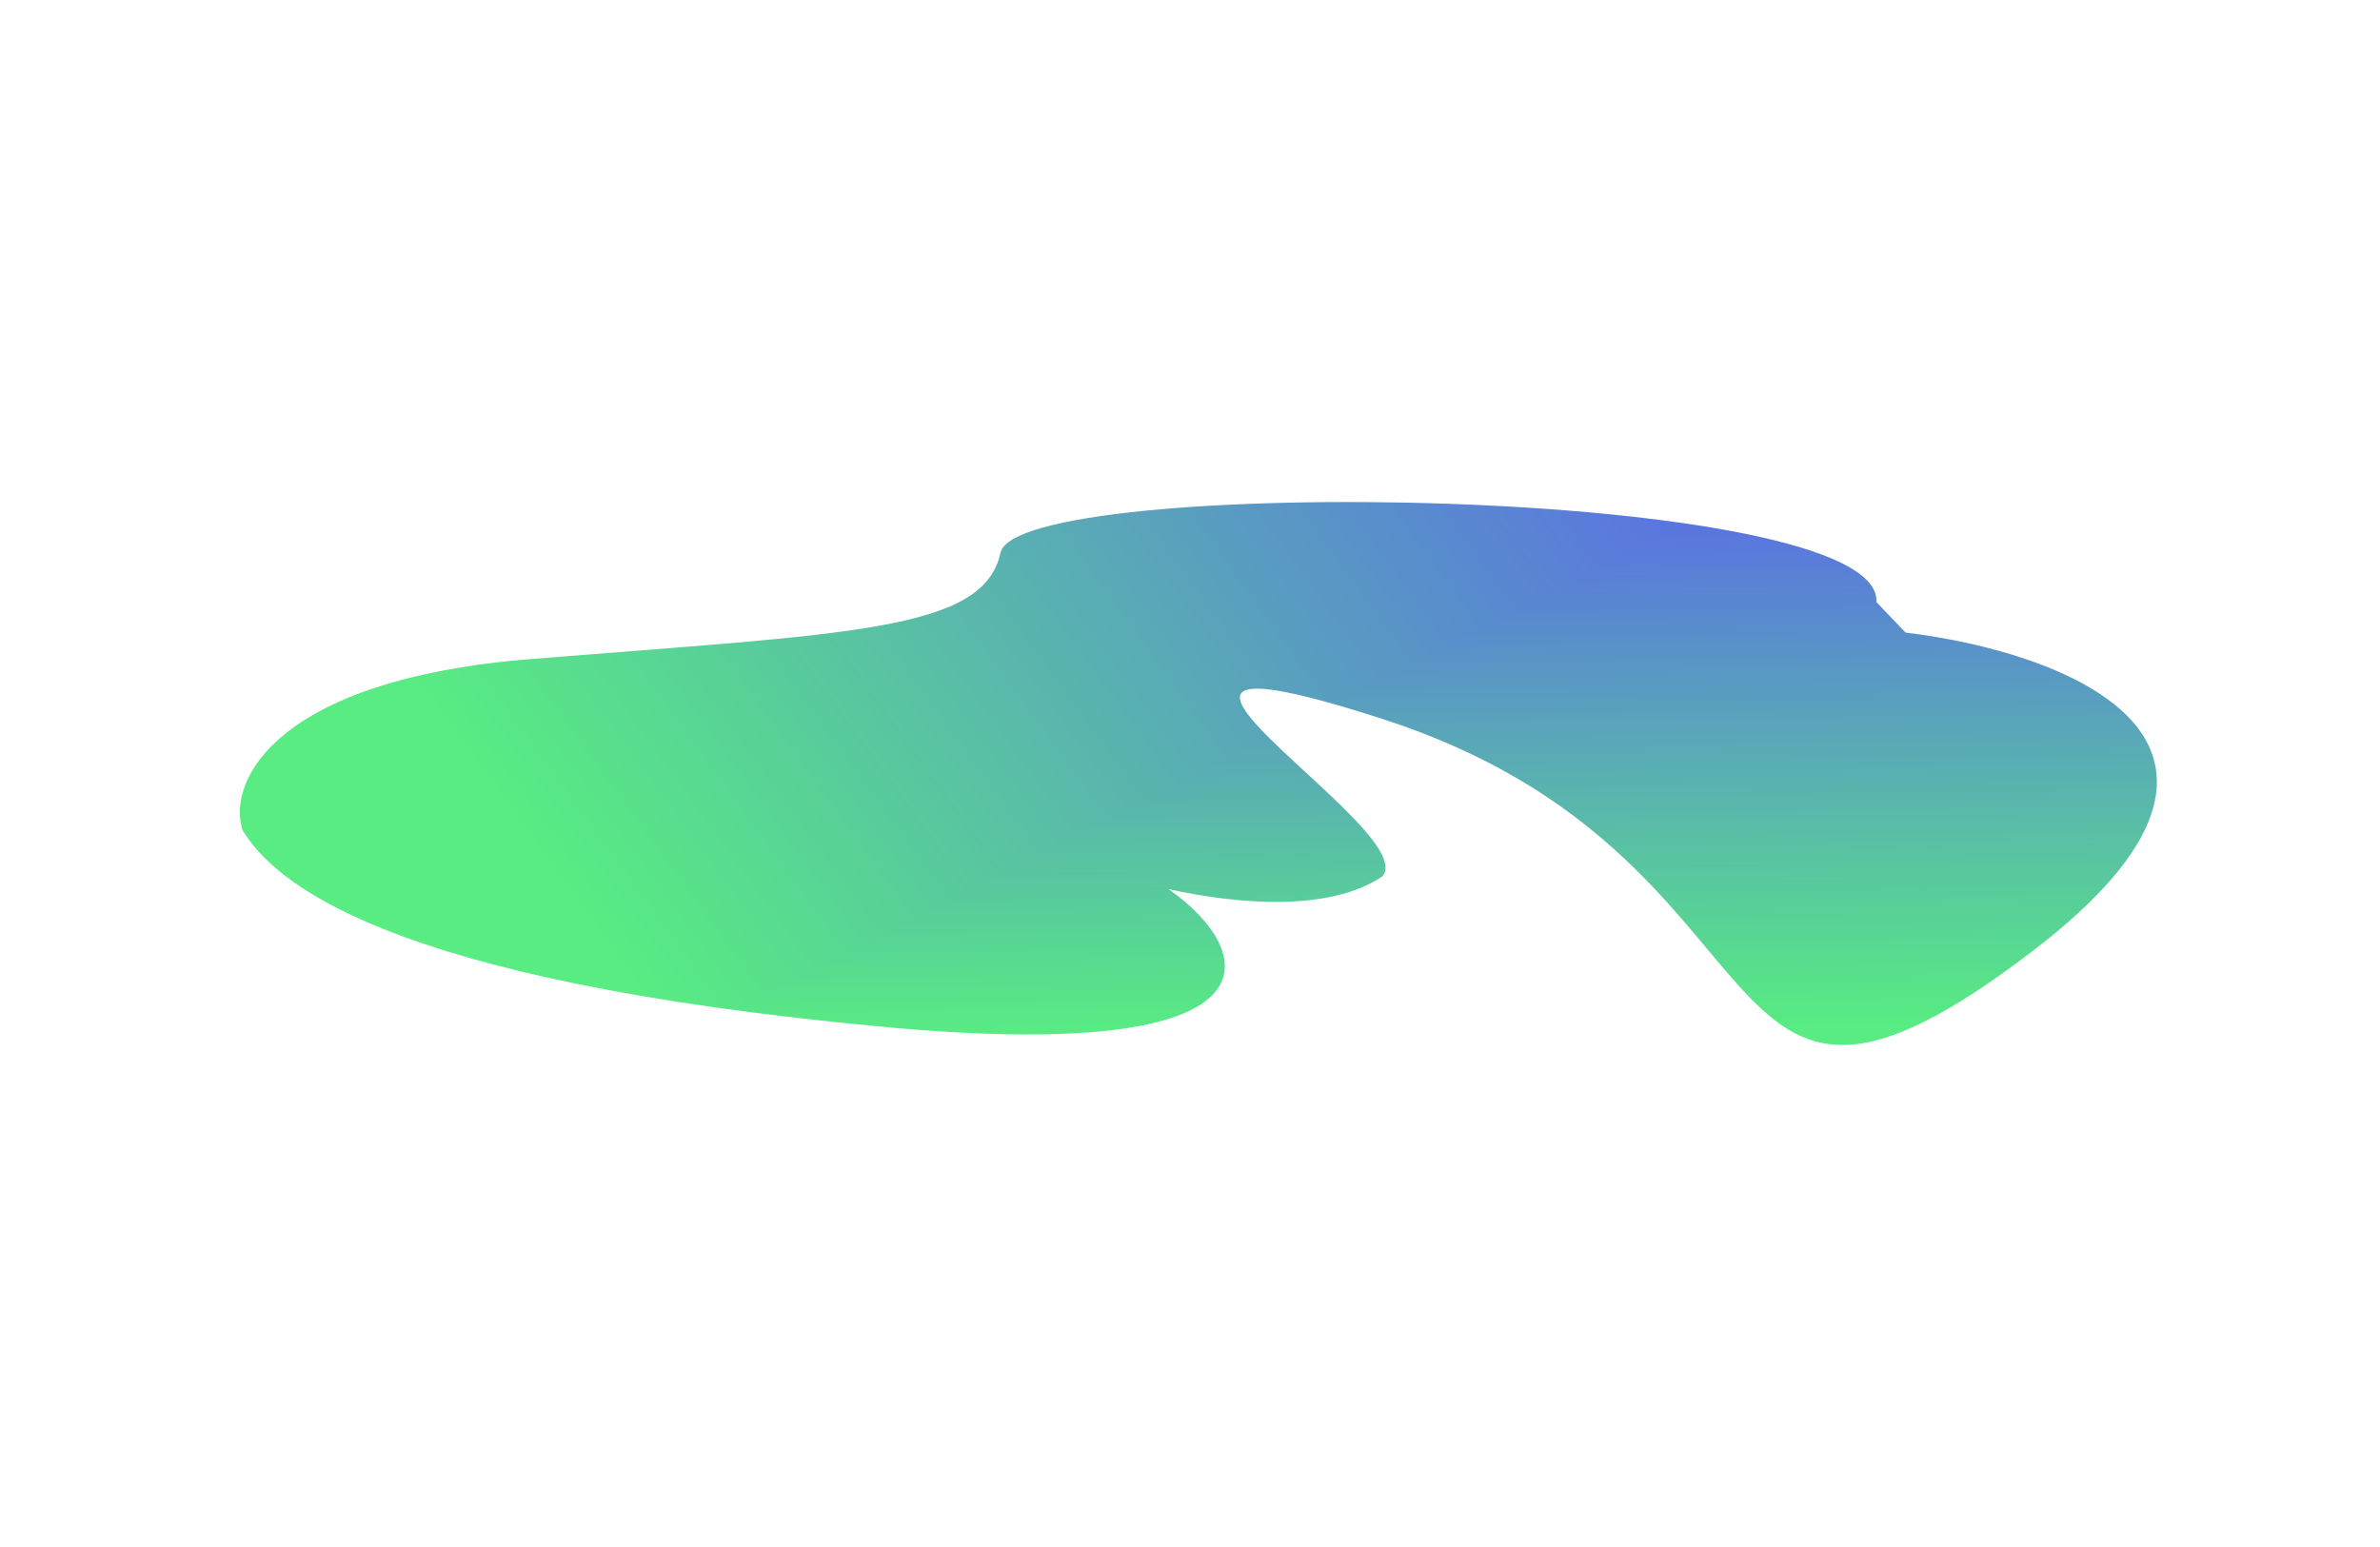 <svg width="1280" height="832" viewBox="0 0 1280 832" fill="none" xmlns="http://www.w3.org/2000/svg">
<g clip-path="url(#clip0_1939_614)">
<g filter="url(#filter0_f_1939_614)">
<g clip-path="url(#paint0_diamond_1939_614_clip_path)" data-figma-skip-parse="true"><g transform="matrix(-0.609 0.311 -1.046 -0.291 971.657 248.942)"><rect x="0" y="0" width="1143.87" height="498.763" fill="url(#paint0_diamond_1939_614)" opacity="1" shape-rendering="crispEdges"/><rect x="0" y="0" width="1143.87" height="498.763" transform="scale(1 -1)" fill="url(#paint0_diamond_1939_614)" opacity="1" shape-rendering="crispEdges"/><rect x="0" y="0" width="1143.87" height="498.763" transform="scale(-1 1)" fill="url(#paint0_diamond_1939_614)" opacity="1" shape-rendering="crispEdges"/><rect x="0" y="0" width="1143.87" height="498.763" transform="scale(-1)" fill="url(#paint0_diamond_1939_614)" opacity="1" shape-rendering="crispEdges"/></g></g><path d="M130.466 446.579C121.873 420.057 148.233 365.513 285.321 354.455C456.682 340.634 528.967 339.7 538.065 297.302C547.164 254.903 1012.72 260.507 1009.18 323.824L1024.87 340.231C1109.3 350.235 1241.15 398.498 1093.12 511.52C908.089 652.799 972.294 460.358 743.278 386.581C560.065 327.56 766.852 446.87 743.278 471.462C714.96 490.323 666.651 486.545 628.458 478.179C675.621 511.155 694.697 572.439 476.866 552.407C203.902 527.304 147.148 473.475 130.466 446.579Z" data-figma-gradient-fill="{&#34;type&#34;:&#34;GRADIENT_DIAMOND&#34;,&#34;stops&#34;:[{&#34;color&#34;:{&#34;r&#34;:0.35294118523597717,&#34;g&#34;:0.40000000596046448,&#34;b&#34;:0.92156863212585449,&#34;a&#34;:1.0},&#34;position&#34;:0.0},{&#34;color&#34;:{&#34;r&#34;:0.34492611885070801,&#34;g&#34;:0.92625075578689575,&#34;b&#34;:0.50963479280471802,&#34;a&#34;:1.0},&#34;position&#34;:1.0}],&#34;stopsVar&#34;:[{&#34;color&#34;:{&#34;r&#34;:0.35294118523597717,&#34;g&#34;:0.40000000596046448,&#34;b&#34;:0.92156863212585449,&#34;a&#34;:1.0},&#34;position&#34;:0.0},{&#34;color&#34;:{&#34;r&#34;:0.34492611885070801,&#34;g&#34;:0.92625075578689575,&#34;b&#34;:0.50963479280471802,&#34;a&#34;:1.0},&#34;position&#34;:1.0}],&#34;transform&#34;:{&#34;m00&#34;:-1217.9901123046875,&#34;m01&#34;:-2092.6574707031250,&#34;m02&#34;:2626.9807128906250,&#34;m10&#34;:621.18786621093750,&#34;m11&#34;:-581.13116455078125,&#34;m12&#34;:228.91392517089844},&#34;opacity&#34;:1.0,&#34;blendMode&#34;:&#34;NORMAL&#34;,&#34;visible&#34;:true}"/>
</g>
</g>
<defs>
<filter id="filter0_f_1939_614" x="-196.853" y="-55.853" width="1682.71" height="943.707" filterUnits="userSpaceOnUse" color-interpolation-filters="sRGB">
<feFlood flood-opacity="0" result="BackgroundImageFix"/>
<feBlend mode="normal" in="SourceGraphic" in2="BackgroundImageFix" result="shape"/>
<feGaussianBlur stdDeviation="162.927" result="effect1_foregroundBlur_1939_614"/>
</filter>
<clipPath id="paint0_diamond_1939_614_clip_path"><path d="M130.466 446.579C121.873 420.057 148.233 365.513 285.321 354.455C456.682 340.634 528.967 339.7 538.065 297.302C547.164 254.903 1012.72 260.507 1009.18 323.824L1024.87 340.231C1109.3 350.235 1241.15 398.498 1093.12 511.52C908.089 652.799 972.294 460.358 743.278 386.581C560.065 327.56 766.852 446.87 743.278 471.462C714.96 490.323 666.651 486.545 628.458 478.179C675.621 511.155 694.697 572.439 476.866 552.407C203.902 527.304 147.148 473.475 130.466 446.579Z"/></clipPath><linearGradient id="paint0_diamond_1939_614" x1="0" y1="0" x2="500" y2="500" gradientUnits="userSpaceOnUse">
<stop stop-color="#5A66EB"/>
<stop offset="1" stop-color="#58EC82"/>
</linearGradient>
<clipPath id="clip0_1939_614">
<rect width="1280" height="832" fill="white"/>
</clipPath>
</defs>
</svg>
